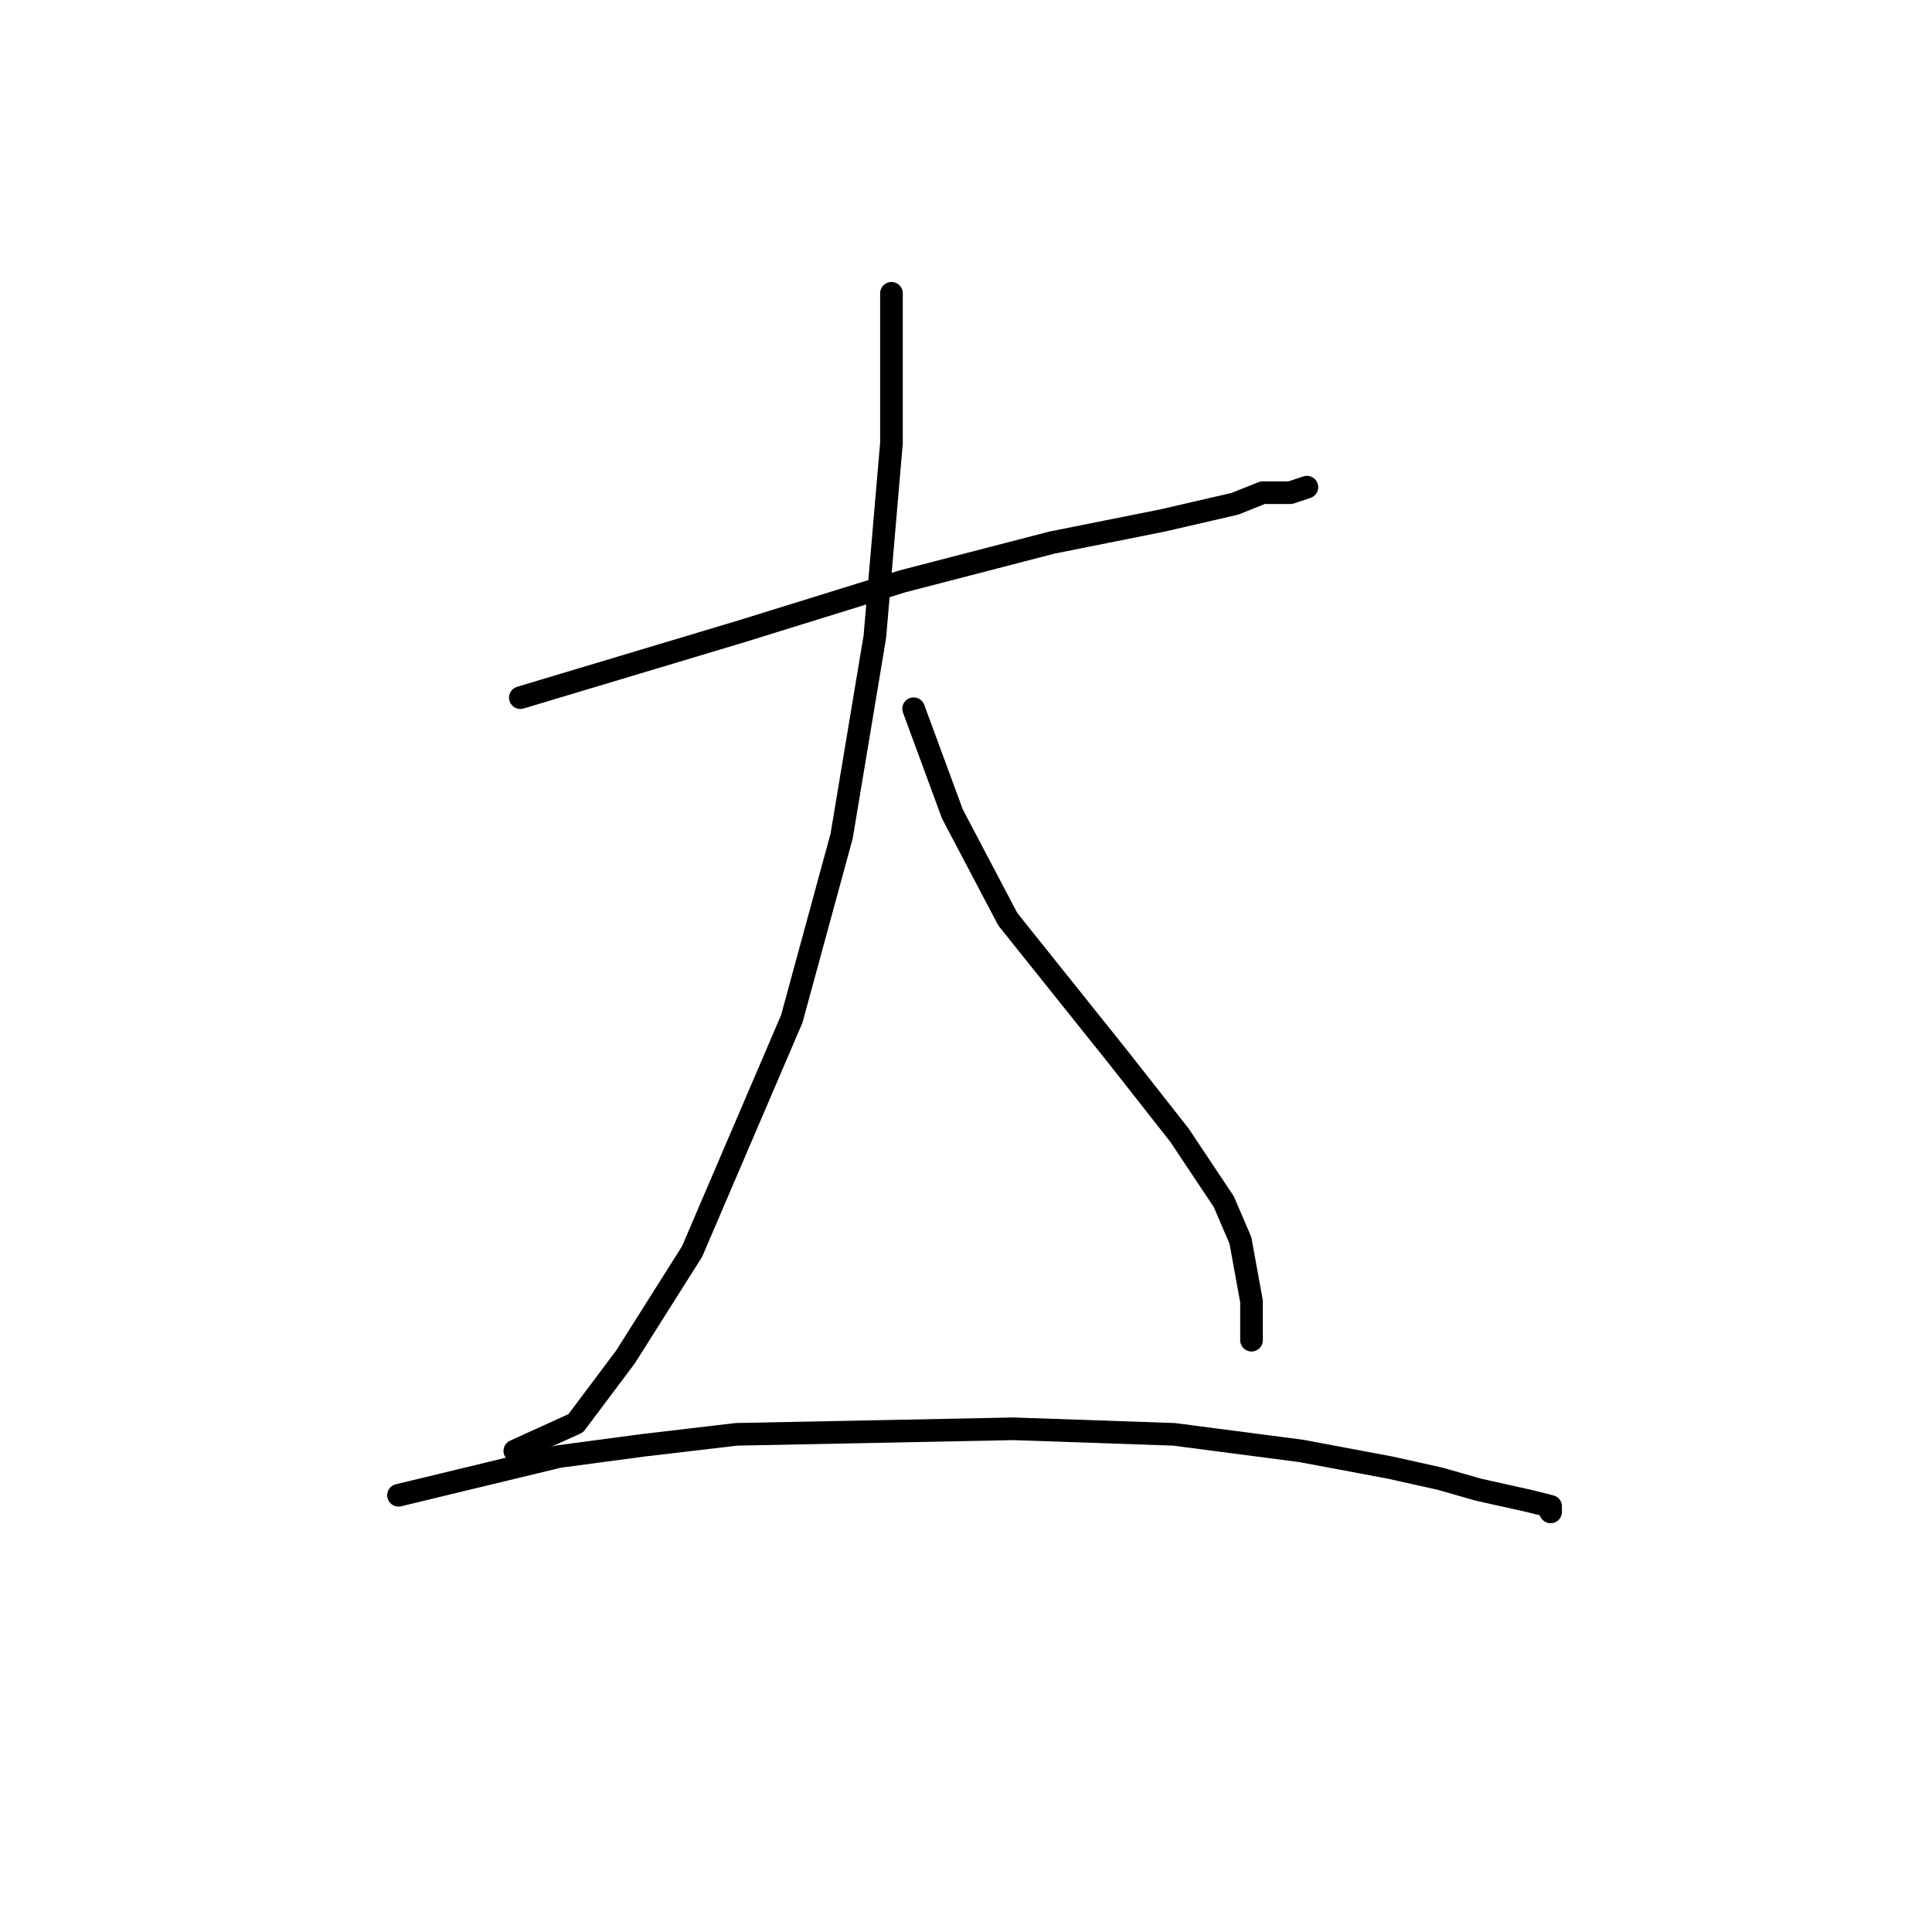 <?xml version="1.0" standalone="no"?>
    <svg width="256" height="256" xmlns="http://www.w3.org/2000/svg" version="1.1">
    <polyline stroke="black" stroke-width="3" stroke-linecap="round" fill="transparent" stroke-linejoin="round" points="68.95 92.442 98.308 83.634 119.592 77.029 139.409 71.891 154.088 68.955 163.629 66.754 167.299 65.286 170.969 65.286 173.171 64.552 173.171 64.552 " />
        <polyline stroke="black" stroke-width="3" stroke-linecap="round" fill="transparent" stroke-linejoin="round" points="118.124 38.863 118.124 58.68 115.922 84.368 111.519 110.791 104.913 135.011 91.702 165.837 82.895 179.782 76.289 188.59 68.216 192.259 68.216 192.259 " />
        <polyline stroke="black" stroke-width="3" stroke-linecap="round" fill="transparent" stroke-linejoin="round" points="121.06 93.91 126.198 107.855 133.537 121.8 148.216 140.149 156.29 150.424 162.161 159.231 164.363 164.369 165.831 172.443 165.831 177.58 165.831 177.58 " />
        <polyline stroke="black" stroke-width="3" stroke-linecap="round" fill="transparent" stroke-linejoin="round" points="52.803 198.131 74.087 192.993 85.097 191.525 97.574 190.057 134.271 189.323 155.556 190.057 172.437 192.259 184.18 194.461 190.786 195.929 195.923 197.397 202.529 198.865 205.465 199.599 205.465 200.333 205.465 200.333 " />
        </svg>